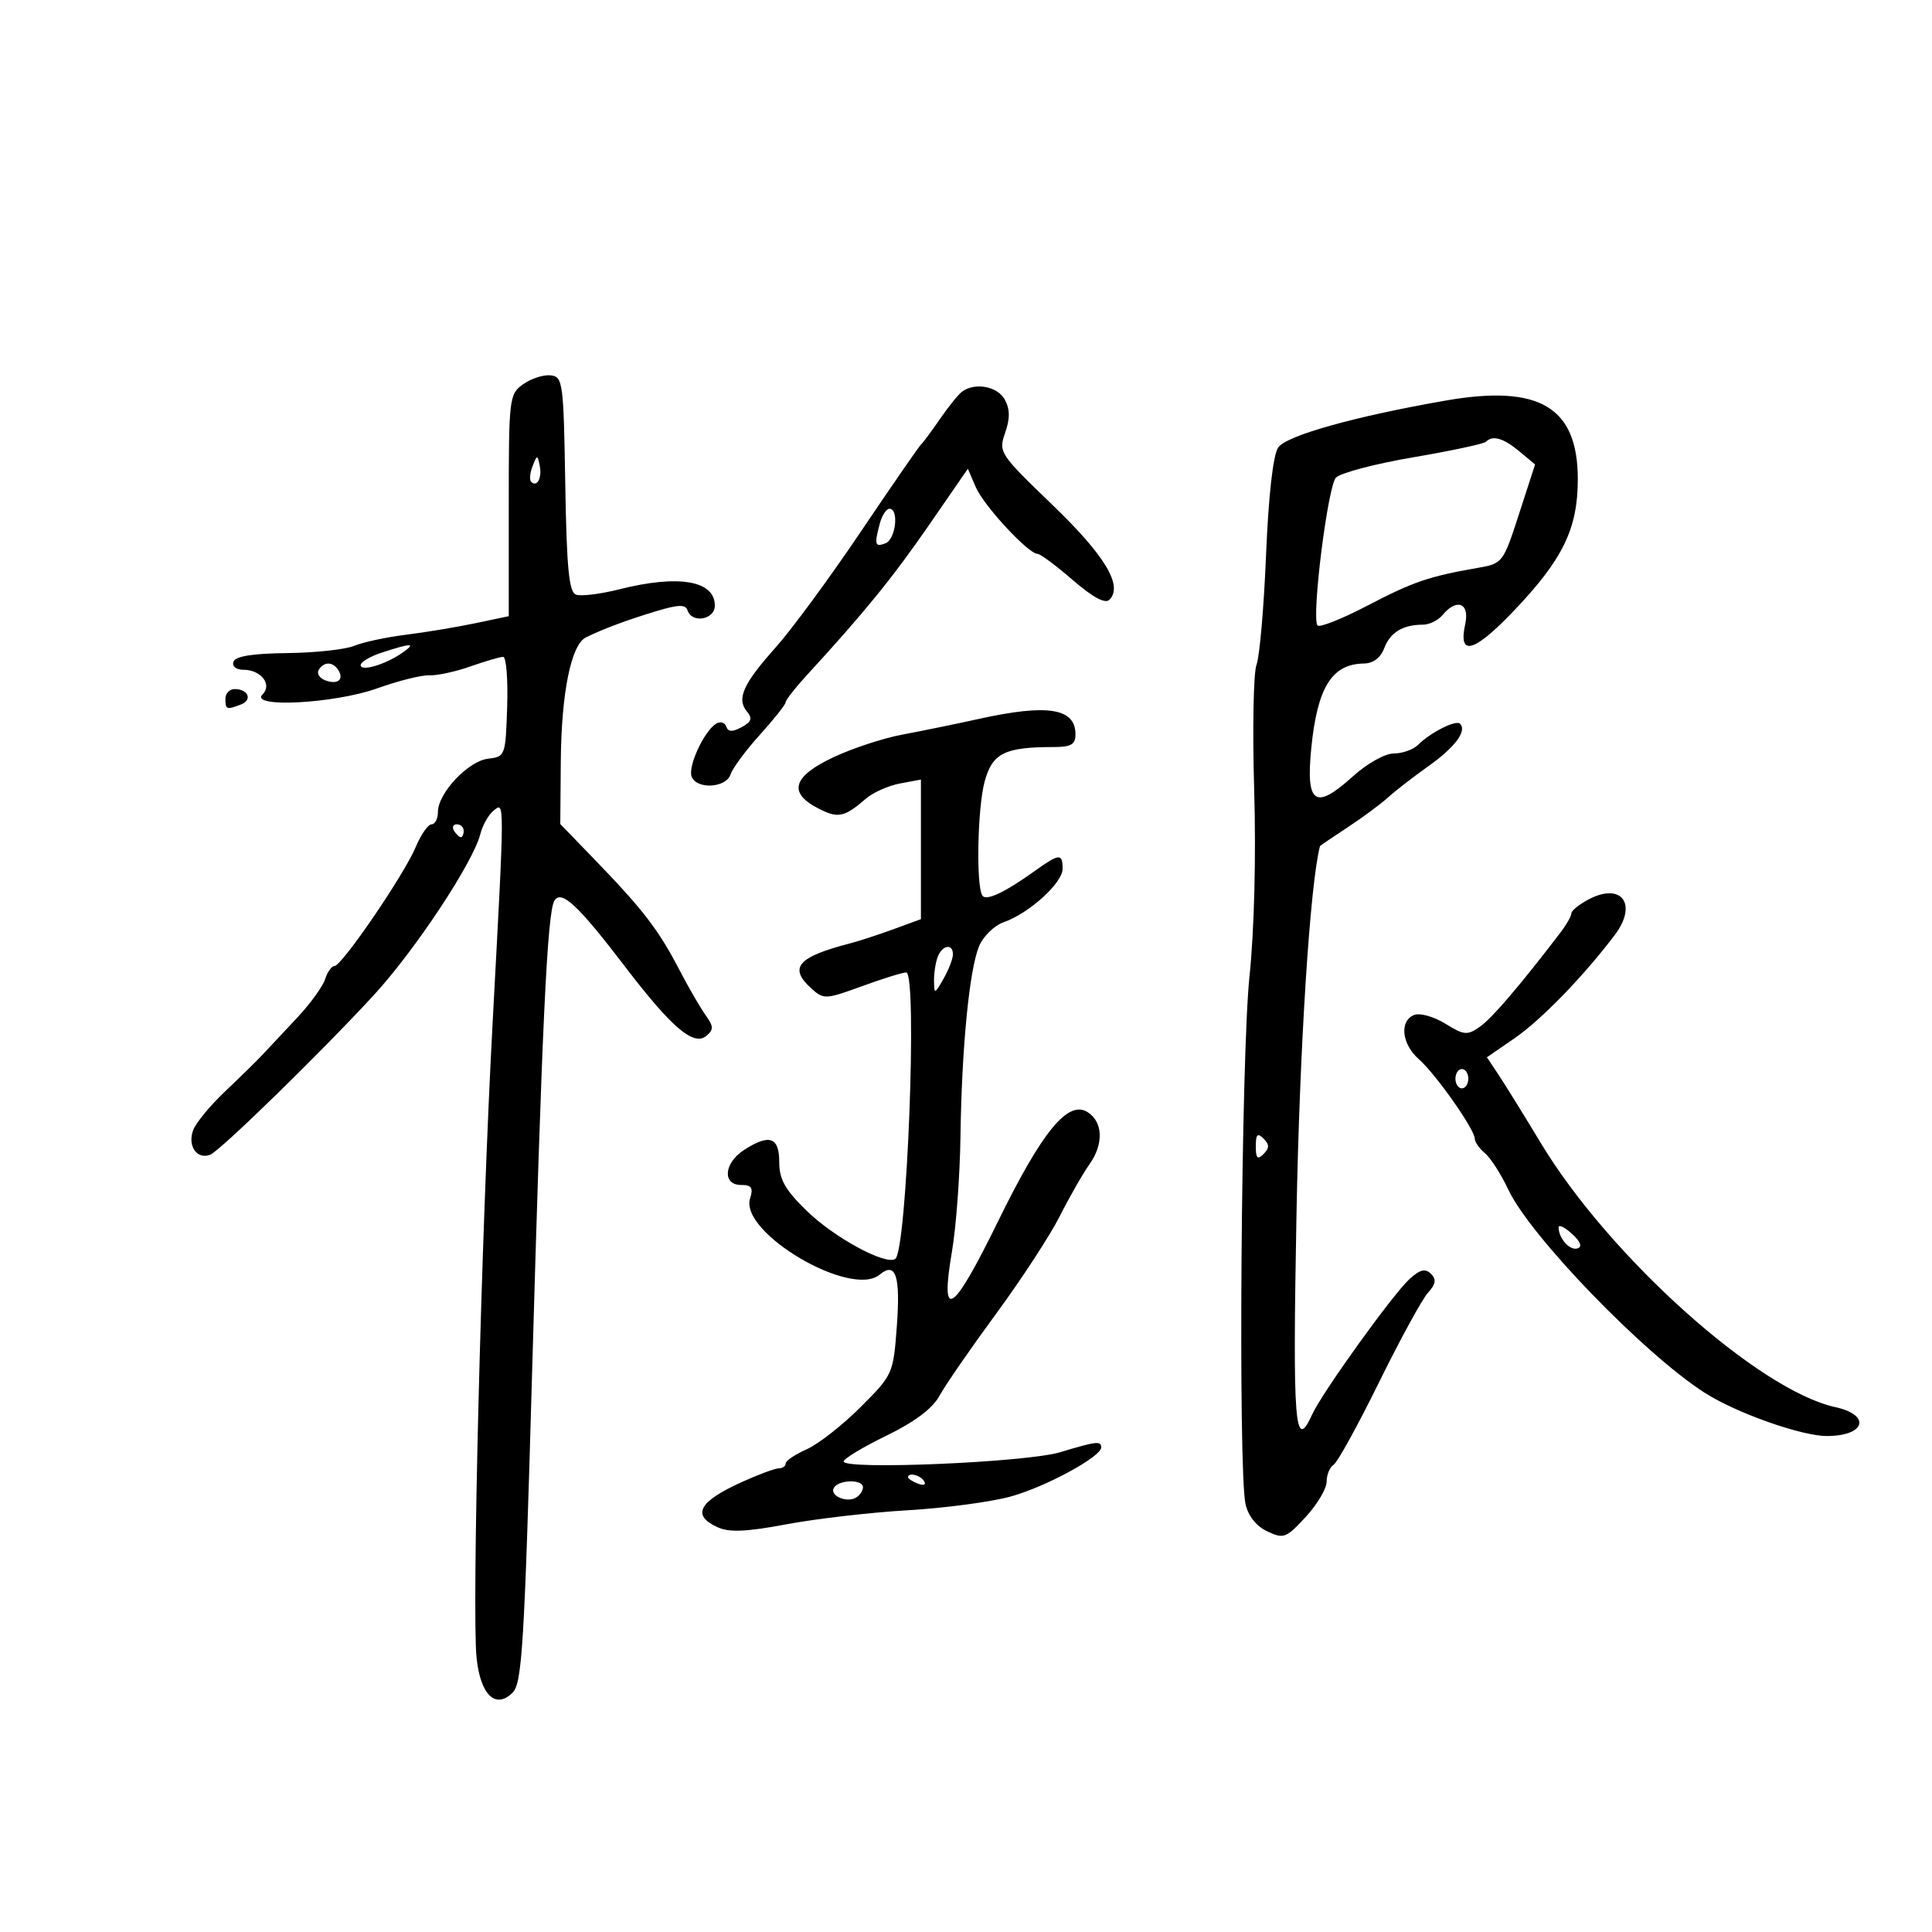 <svg xmlns="http://www.w3.org/2000/svg" width="300" height="300" viewBox="0 0 300 300" version="1.1">
	<path d="M 81.250 59.653 C 79.065 61.198, 79 61.744, 79 78.463 L 79 95.682 73.750 96.784 C 70.862 97.390, 66.025 98.192, 63 98.567 C 59.975 98.942, 56.375 99.715, 55 100.285 C 53.625 100.855, 48.939 101.362, 44.586 101.411 C 39.211 101.471, 36.537 101.901, 36.252 102.750 C 36.012 103.467, 36.669 104, 37.794 104 C 40.524 104, 42.310 106.290, 40.776 107.824 C 38.636 109.964, 51.967 109.258, 58.593 106.881 C 61.842 105.715, 65.478 104.807, 66.674 104.863 C 67.870 104.919, 70.739 104.298, 73.050 103.482 C 75.361 102.667, 77.646 102, 78.128 102 C 78.611 102, 78.892 105.487, 78.753 109.750 C 78.504 117.364, 78.452 117.505, 75.786 117.813 C 72.707 118.168, 68 123.164, 68 126.077 C 68 127.135, 67.556 128, 67.013 128 C 66.471 128, 65.363 129.590, 64.551 131.532 C 62.765 135.806, 53.075 150, 51.942 150 C 51.498 150, 50.843 150.918, 50.487 152.041 C 50.131 153.163, 48.188 155.846, 46.170 158.002 C 44.151 160.157, 41.746 162.726, 40.825 163.711 C 39.904 164.695, 37.267 167.282, 34.965 169.461 C 32.663 171.639, 30.431 174.339, 30.005 175.461 C 29.073 177.914, 30.569 180.103, 32.636 179.309 C 34.170 178.721, 49.952 163.321, 58.080 154.481 C 64.475 147.527, 73.486 133.895, 74.587 129.511 C 74.922 128.175, 75.827 126.558, 76.598 125.919 C 78.386 124.435, 78.389 123.535, 76.483 159 C 74.733 191.554, 73.256 250.109, 74 257.397 C 74.592 263.191, 76.955 265.473, 79.613 262.816 C 81.060 261.369, 81.428 255.334, 82.604 213.833 C 84.151 159.230, 84.979 141.652, 86.088 139.858 C 87.167 138.112, 89.753 140.530, 97.103 150.157 C 104.284 159.563, 107.712 162.484, 109.668 160.861 C 110.843 159.885, 110.825 159.394, 109.547 157.606 C 108.719 156.448, 106.871 153.250, 105.442 150.500 C 102.287 144.431, 99.847 141.250, 92.578 133.726 L 87 127.953 87.080 118.226 C 87.169 107.532, 88.683 100.090, 91 98.962 C 93.768 97.614, 97.468 96.238, 101.927 94.895 C 105.370 93.859, 106.445 93.834, 106.760 94.781 C 107.449 96.848, 111 96.223, 111 94.035 C 111 90.145, 105.364 89.187, 96.151 91.512 C 93.210 92.254, 90.183 92.624, 89.425 92.333 C 88.347 91.919, 87.988 88.184, 87.774 75.152 C 87.514 59.342, 87.399 58.489, 85.500 58.281 C 84.400 58.161, 82.487 58.779, 81.250 59.653 M 149.452 60.765 C 148.875 61.169, 147.322 63.075, 146 65 C 144.678 66.925, 143.342 68.725, 143.030 69 C 142.719 69.275, 138.523 75.350, 133.705 82.500 C 128.888 89.650, 122.934 97.750, 120.475 100.500 C 115.384 106.194, 114.344 108.504, 115.982 110.478 C 116.878 111.558, 116.695 112.093, 115.145 112.922 C 113.701 113.695, 113.055 113.666, 112.772 112.815 C 112.557 112.172, 111.843 111.979, 111.184 112.386 C 109.325 113.535, 106.793 119.019, 107.396 120.590 C 108.176 122.622, 112.746 122.364, 113.440 120.250 C 113.756 119.287, 115.812 116.511, 118.008 114.080 C 120.203 111.649, 122 109.381, 122 109.039 C 122 108.697, 123.463 106.824, 125.250 104.878 C 134.153 95.185, 138.585 89.744, 144.177 81.642 L 150.290 72.785 151.518 75.642 C 152.756 78.526, 159.675 86, 161.106 86 C 161.531 86, 163.992 87.829, 166.575 90.065 C 169.678 92.751, 171.607 93.793, 172.262 93.138 C 174.427 90.973, 171.616 86.287, 163.420 78.396 C 155.202 70.486, 155.027 70.220, 156.074 67.217 C 156.846 65.004, 156.835 63.561, 156.038 62.071 C 154.941 60.022, 151.489 59.337, 149.452 60.765 M 224.500 62.197 C 210.259 64.679, 199.637 67.666, 198.455 69.520 C 197.672 70.750, 196.965 77.071, 196.591 86.200 C 196.260 94.285, 195.595 101.935, 195.115 103.200 C 194.634 104.465, 194.469 113.205, 194.748 122.623 C 195.054 132.972, 194.765 144.445, 194.018 151.623 C 192.722 164.065, 192.241 228.281, 193.403 233.541 C 193.815 235.401, 195.068 236.978, 196.779 237.787 C 199.326 238.992, 199.708 238.849, 202.750 235.552 C 204.537 233.615, 206 231.149, 206 230.074 C 206 228.998, 206.486 227.818, 207.080 227.450 C 207.675 227.083, 210.841 221.336, 214.118 214.679 C 217.394 208.022, 220.812 201.760, 221.714 200.764 C 222.951 199.396, 223.070 198.670, 222.200 197.800 C 221.330 196.930, 220.522 197.119, 218.905 198.574 C 216.359 200.862, 205.318 216.208, 203.765 219.616 C 201.043 225.591, 200.711 221.405, 201.315 188.750 C 201.796 162.736, 203.423 137.186, 204.969 131.383 C 204.986 131.318, 206.912 130.009, 209.250 128.472 C 211.588 126.936, 214.400 124.857, 215.500 123.853 C 216.600 122.849, 219.434 120.653, 221.797 118.973 C 225.945 116.025, 227.829 113.495, 226.709 112.376 C 226.076 111.743, 222.120 113.737, 220.199 115.658 C 219.461 116.396, 217.766 117, 216.431 117 C 215.050 117, 212.286 118.554, 210.010 120.610 C 204.222 125.839, 202.762 124.850, 203.605 116.270 C 204.540 106.755, 206.794 103.101, 211.775 103.032 C 213.229 103.011, 214.374 102.147, 214.948 100.636 C 215.877 98.193, 217.849 97, 220.959 97 C 221.947 97, 223.315 96.325, 224 95.500 C 226.213 92.833, 228.238 93.641, 227.521 96.905 C 226.398 102.016, 228.854 101.357, 235.025 94.891 C 242.680 86.872, 245 82.108, 245 74.407 C 245 63.209, 239.044 59.662, 224.500 62.197 M 230.739 68.594 C 230.413 68.921, 225.329 70.008, 219.443 71.010 C 213.556 72.012, 208.158 73.432, 207.447 74.166 C 206.181 75.472, 203.650 95.624, 204.565 97.106 C 204.818 97.515, 208.282 96.152, 212.263 94.077 C 219.443 90.333, 221.848 89.508, 229.440 88.186 C 233.333 87.508, 233.410 87.408, 235.874 79.809 L 238.368 72.119 235.934 70.093 C 233.442 68.019, 231.791 67.542, 230.739 68.594 M 82.697 72.393 C 82.288 73.434, 82.189 74.522, 82.476 74.810 C 83.389 75.722, 84.191 74.227, 83.809 72.328 C 83.459 70.588, 83.405 70.591, 82.697 72.393 M 136.630 81.250 C 135.736 84.586, 135.850 84.995, 137.500 84.362 C 139.083 83.754, 139.630 79, 138.117 79 C 137.631 79, 136.962 80.013, 136.630 81.250 M 59.250 101.347 C 57.462 101.934, 56 102.801, 56 103.274 C 56 104.334, 59.805 103.212, 62.473 101.365 C 64.710 99.817, 63.929 99.813, 59.250 101.347 M 49.496 104.007 C 49.153 104.561, 49.596 105.292, 50.480 105.631 C 52.394 106.365, 53.461 105.556, 52.541 104.067 C 51.711 102.723, 50.306 102.696, 49.496 104.007 M 35 108.500 C 35 110.182, 35.184 110.250, 37.412 109.395 C 39.243 108.693, 38.557 107, 36.441 107 C 35.648 107, 35 107.675, 35 108.500 M 152 111.631 C 148.425 112.421, 143.076 113.517, 140.114 114.069 C 137.151 114.620, 132.313 116.212, 129.364 117.608 C 123.089 120.576, 122.346 123.093, 127.029 125.515 C 130.145 127.126, 131.060 126.939, 134.500 123.986 C 135.600 123.041, 137.963 121.994, 139.750 121.659 L 143 121.050 143 131.889 L 143 142.728 138.750 144.283 C 136.412 145.138, 133.375 146.129, 132 146.486 C 123.838 148.602, 122.416 150.256, 125.983 153.485 C 127.895 155.215, 128.181 155.202, 133.836 153.140 C 137.064 151.963, 140.159 151, 140.713 151 C 142.494 151, 140.830 194.369, 139.006 195.497 C 137.434 196.468, 129.481 192.134, 125.250 188.001 C 121.885 184.714, 121 183.136, 121 180.425 C 121 176.527, 119.434 176.014, 115.465 178.615 C 112.399 180.624, 112.150 184, 115.067 184 C 116.708 184, 116.998 184.431, 116.473 186.085 C 114.788 191.395, 132.142 201.617, 136.583 197.931 C 139.096 195.845, 139.843 198.090, 139.257 205.965 C 138.707 213.346, 138.643 213.487, 133.600 218.524 C 130.795 221.326, 127.037 224.264, 125.250 225.053 C 123.463 225.842, 122 226.828, 122 227.244 C 122 227.660, 121.525 228, 120.945 228 C 120.365 228, 117.777 228.958, 115.195 230.128 C 108.482 233.171, 107.343 235.288, 111.419 237.145 C 113.250 237.979, 115.864 237.867, 122.169 236.684 C 126.751 235.824, 135.225 234.845, 141 234.508 C 146.775 234.172, 153.975 233.206, 157 232.363 C 162.448 230.843, 170.995 226.195, 170.998 224.750 C 171.001 223.713, 170.213 223.805, 164.633 225.498 C 159.435 227.075, 131 228.287, 131 226.932 C 131 226.511, 133.984 224.713, 137.631 222.936 C 142.054 220.781, 144.801 218.717, 145.881 216.737 C 146.771 215.104, 150.729 209.371, 154.676 203.996 C 158.623 198.622, 163.068 191.812, 164.554 188.863 C 166.041 185.913, 168.130 182.262, 169.198 180.748 C 171.408 177.615, 171.267 174.185, 168.866 172.680 C 165.832 170.779, 161.804 175.702, 154.967 189.668 C 147.893 204.119, 145.929 205.389, 147.827 194.284 C 148.465 190.553, 149.056 182.550, 149.141 176.500 C 149.335 162.681, 150.515 150.584, 152.026 146.938 C 152.665 145.394, 154.390 143.711, 155.858 143.199 C 159.791 141.828, 165 137.106, 165 134.911 C 165 132.469, 164.495 132.508, 160.668 135.250 C 155.970 138.616, 153.093 139.960, 152.532 139.051 C 151.546 137.456, 151.790 125.427, 152.890 121.374 C 154.091 116.950, 155.990 116, 163.625 116 C 166.313 116, 167 115.600, 167 114.035 C 167 109.959, 162.697 109.269, 152 111.631 M 70.500 129 C 70.840 129.550, 71.316 130, 71.559 130 C 71.802 130, 72 129.550, 72 129 C 72 128.450, 71.523 128, 70.941 128 C 70.359 128, 70.160 128.450, 70.500 129 M 246.710 139.644 C 245.220 140.425, 244 141.408, 244 141.829 C 244 142.249, 243.213 143.623, 242.250 144.881 C 235.949 153.120, 231.672 158.116, 229.800 159.428 C 227.840 160.800, 227.342 160.757, 224.433 158.958 C 222.669 157.868, 220.500 157.255, 219.613 157.595 C 217.269 158.495, 217.638 162.118, 220.313 164.468 C 222.947 166.783, 229 175.381, 229 176.808 C 229 177.329, 229.714 178.347, 230.586 179.071 C 231.458 179.795, 233.093 182.346, 234.218 184.740 C 237.606 191.948, 255.260 210.214, 264.674 216.251 C 269.595 219.407, 279.775 223.006, 283.718 222.985 C 289.683 222.952, 290.576 219.725, 284.962 218.492 C 273.020 215.869, 249.899 195.130, 239.262 177.500 C 236.607 173.100, 233.636 168.302, 232.660 166.838 L 230.885 164.175 235.192 161.210 C 239.318 158.371, 245.962 151.520, 250.753 145.165 C 254.337 140.411, 251.816 136.969, 246.710 139.644 M 145.607 148.582 C 145.273 149.452, 145.016 151.139, 145.035 152.332 C 145.069 154.408, 145.131 154.394, 146.500 152 C 147.286 150.625, 147.945 148.938, 147.965 148.250 C 148.015 146.465, 146.328 146.703, 145.607 148.582 M 226 167.500 C 226 168.325, 226.450 169, 227 169 C 227.550 169, 228 168.325, 228 167.500 C 228 166.675, 227.550 166, 227 166 C 226.450 166, 226 166.675, 226 167.500 M 195 178 C 195 179.867, 195.267 180.133, 196.200 179.200 C 197.133 178.267, 197.133 177.733, 196.200 176.800 C 195.267 175.867, 195 176.133, 195 178 M 242.015 190.595 C 242.045 192.329, 243.777 194.241, 244.961 193.846 C 245.731 193.590, 245.418 192.784, 244.077 191.569 C 242.935 190.536, 242.007 190.097, 242.015 190.595 M 141 229.393 C 141 229.609, 141.698 230.054, 142.552 230.382 C 143.442 230.723, 143.843 230.555, 143.493 229.989 C 142.906 229.038, 141 228.583, 141 229.393 M 129.496 231.007 C 128.741 232.228, 131.484 233.437, 132.952 232.530 C 133.528 232.173, 134 231.459, 134 230.941 C 134 229.680, 130.282 229.734, 129.496 231.007" stroke="none" fill="black" fill-rule="evenodd"/>
</svg>